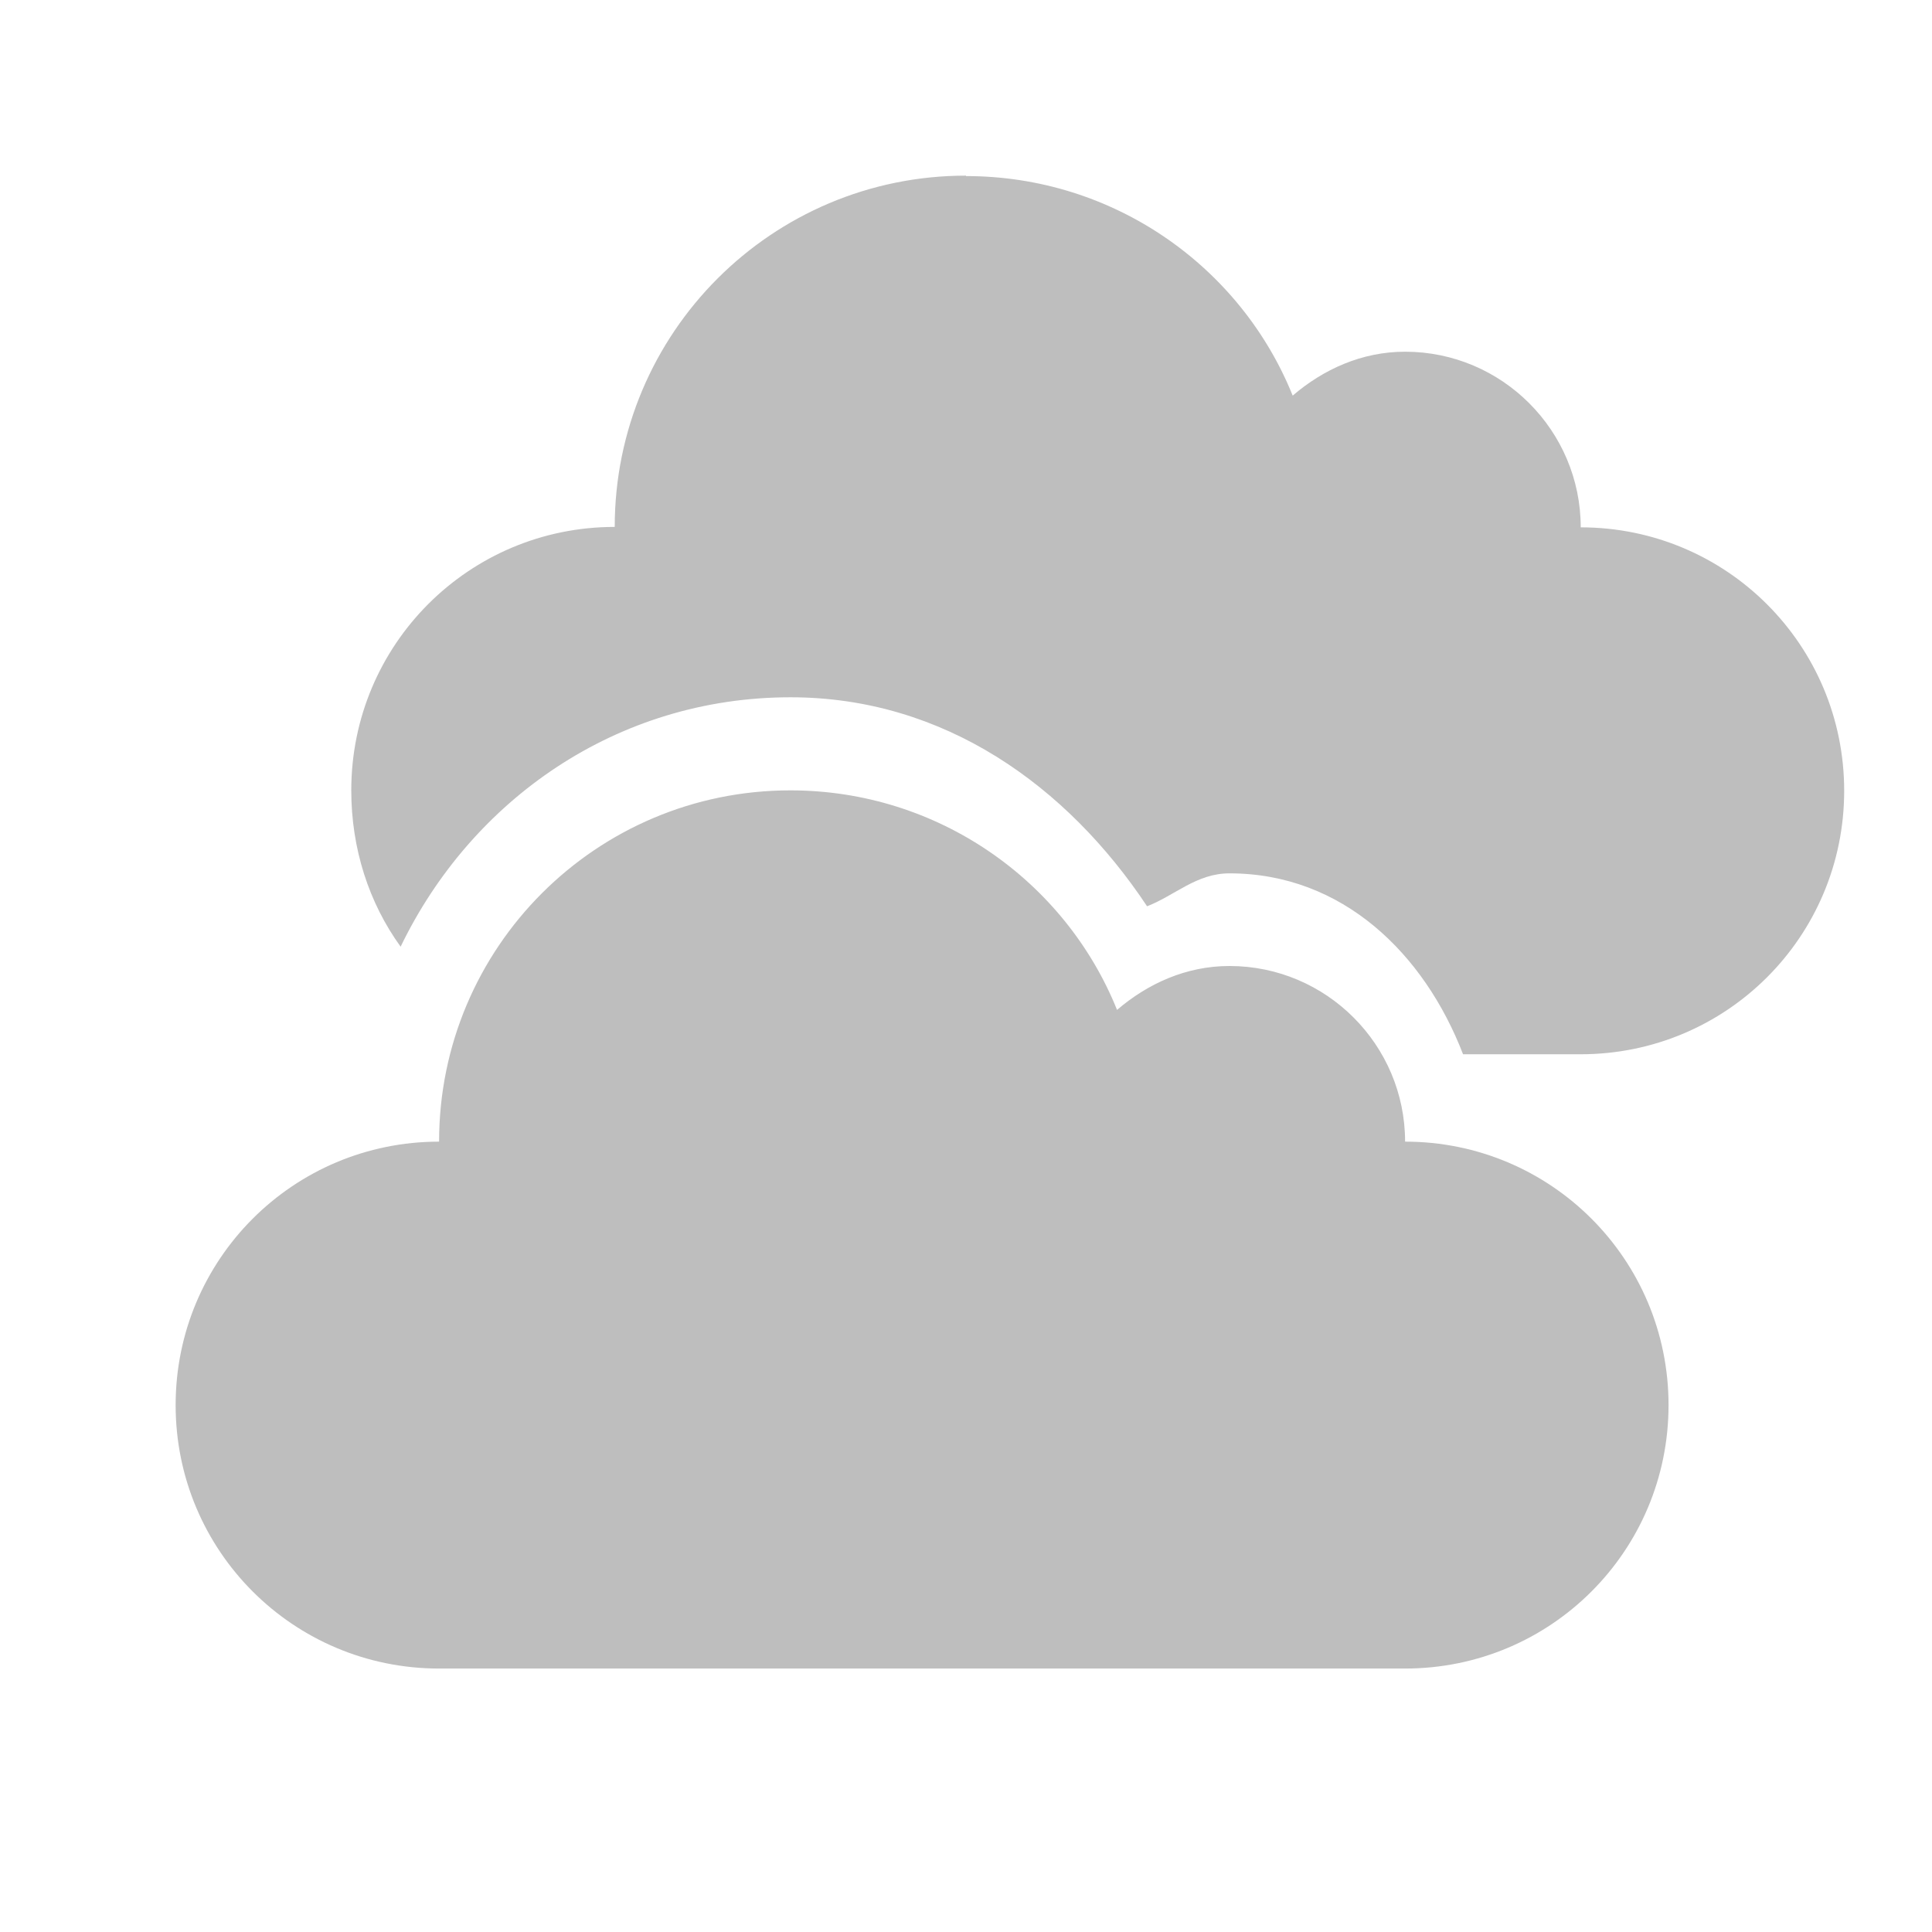 <?xml version="1.0" encoding="UTF-8"?>
<svg width="22" height="22" version="1.1" xmlns="http://www.w3.org/2000/svg">
 <path d="m11 2c-2.21 0-4 1.79-4 4-1.66 0-3 1.34-3 3 0 0.662 0.2 1.28 0.562 1.78 0.806-1.67 2.46-2.84 4.44-2.84 1.75 0 3.15 1.01 4.06 2.38 0.32-0.125 0.563-0.375 0.938-0.375 1.29 0 2.22 0.918 2.66 2.06h1.34c1.66 0 3-1.34 3-3s-1.34-3-3-3c0-1.1-0.895-2-2-2-0.495 0-0.932 0.202-1.28 0.5-0.592-1.47-2.04-2.5-3.72-2.5zm-2 7c-2.21 0-4 1.79-4 4-1.66 0-3 1.34-3 3s1.34 3 3 3h11c1.66 0 3-1.34 3-3s-1.34-3-3-3c0-1.1-0.895-2-2-2-0.495 0-0.932 0.202-1.28 0.5-0.592-1.47-2.04-2.5-3.72-2.5z" fill="#bebebe"/>
</svg>
